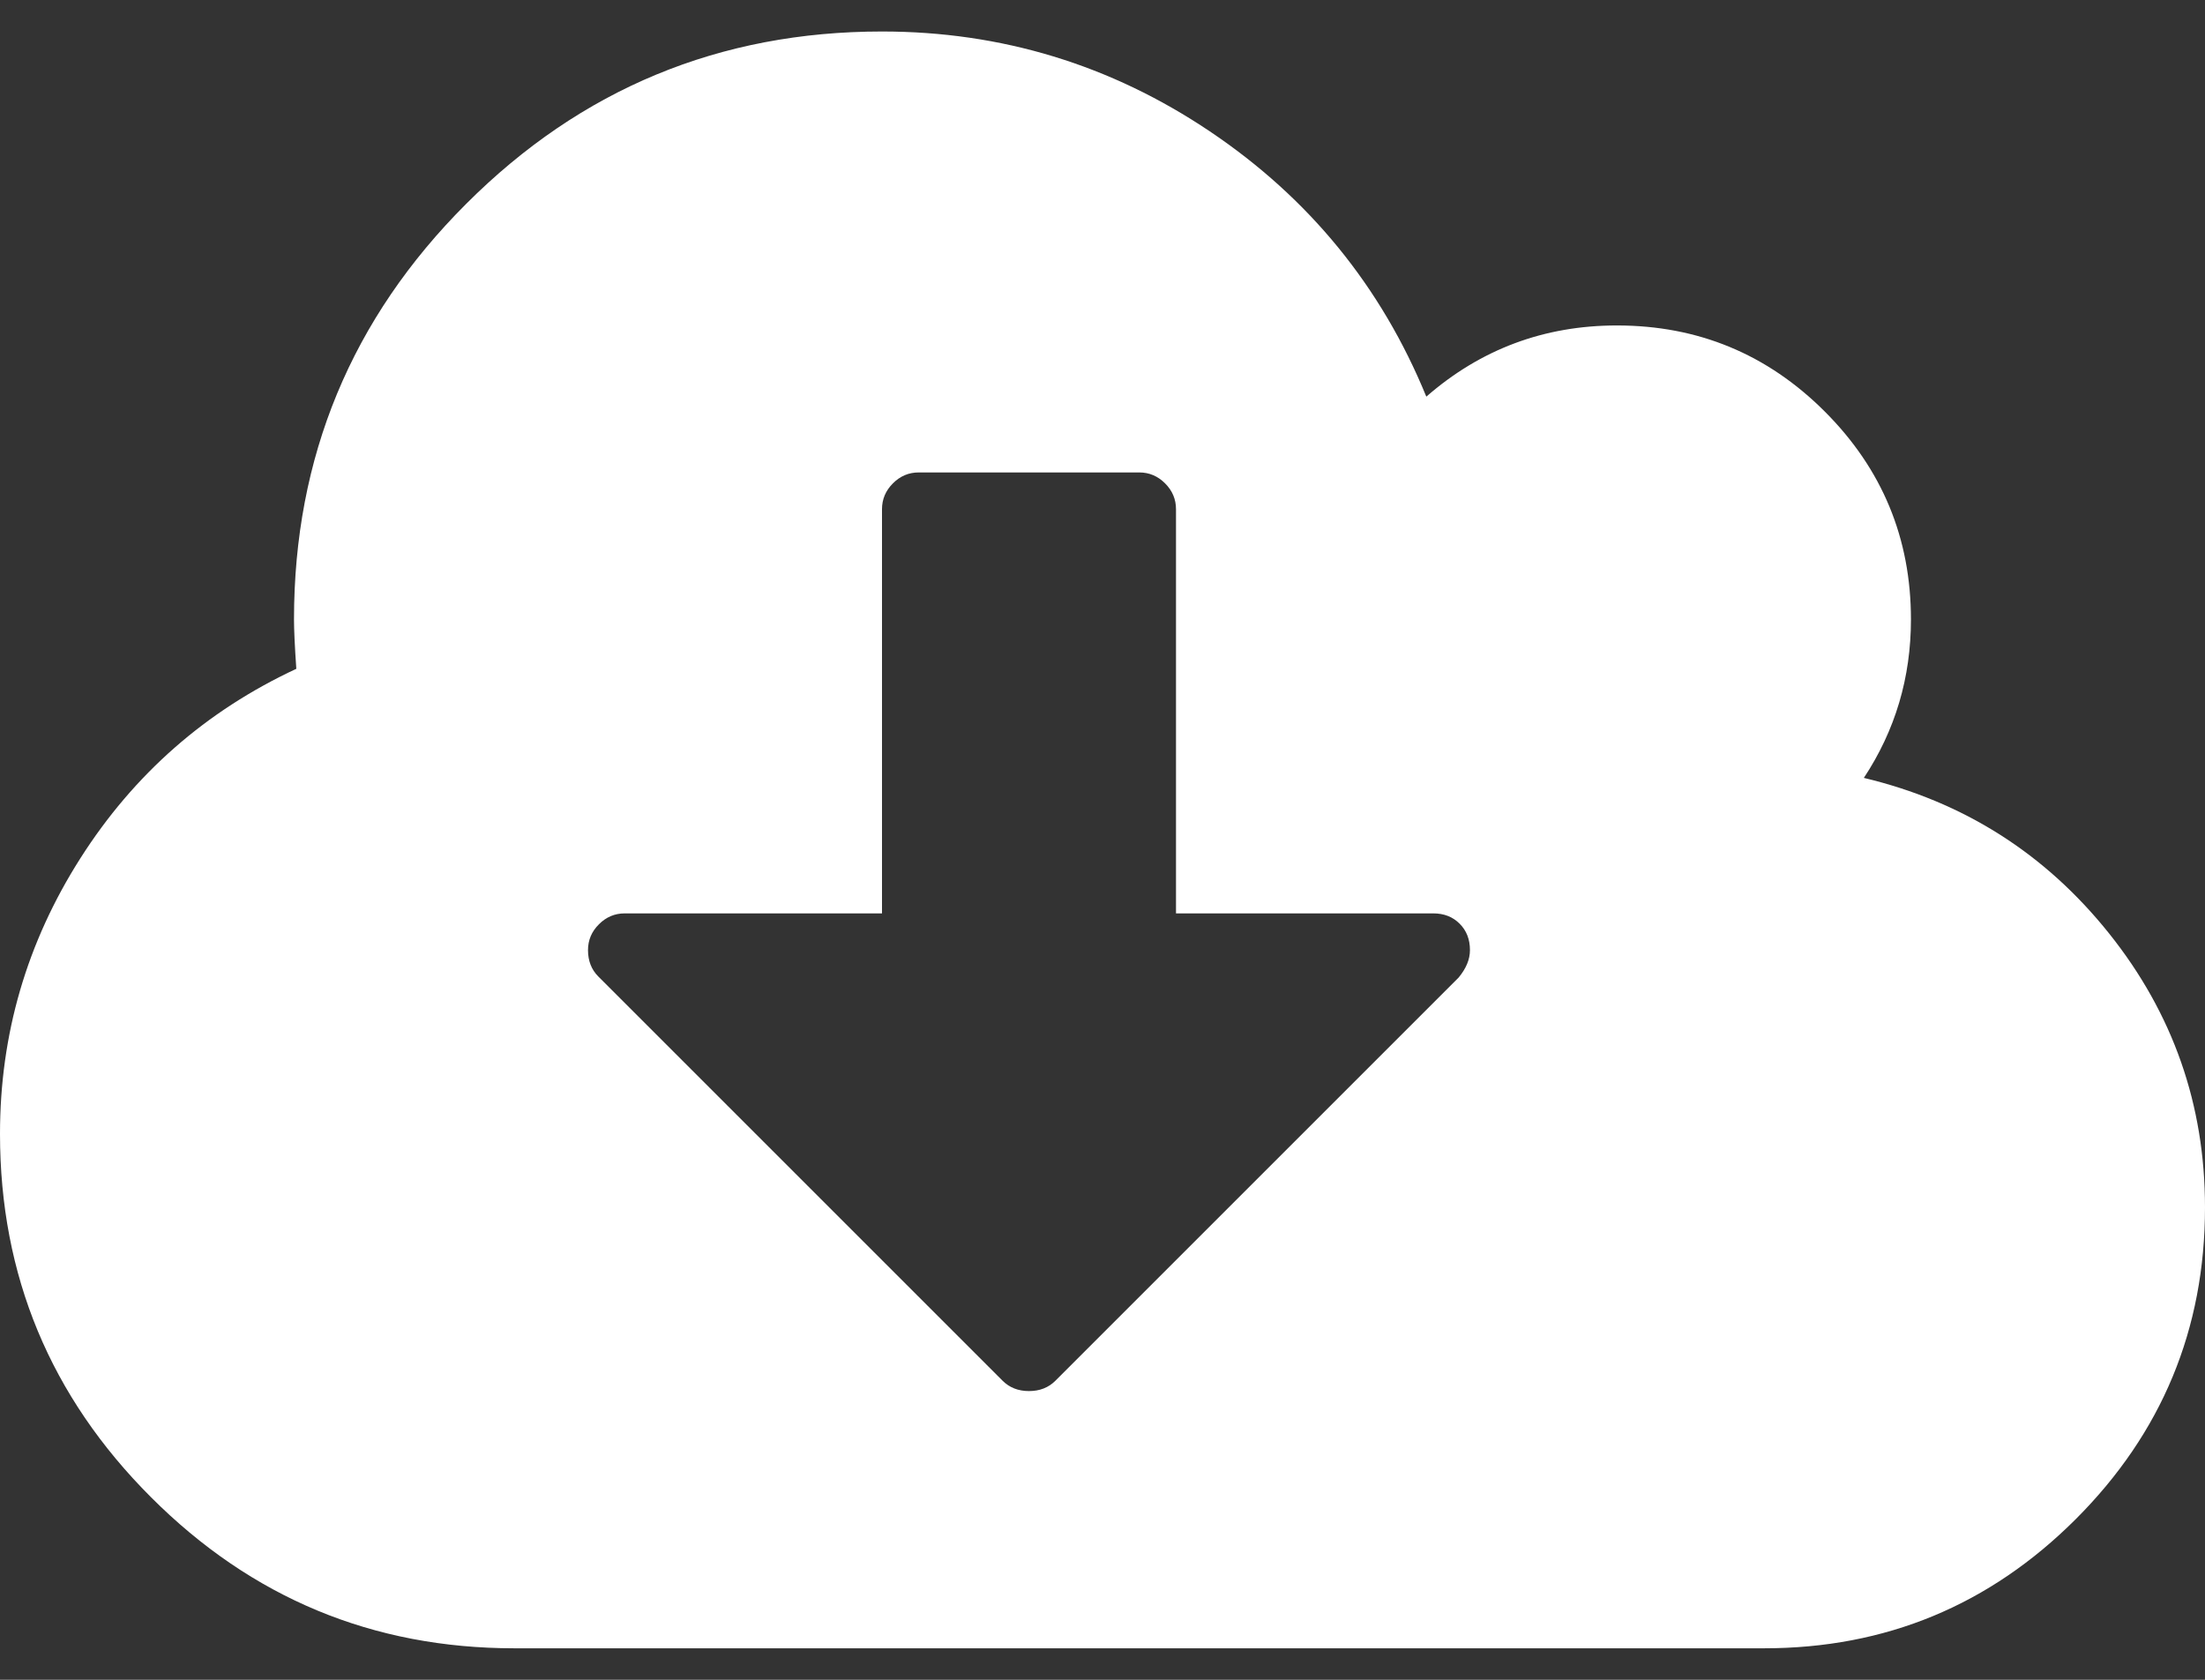 <svg width="42" height="32" viewBox="0 0 42 32" fill="none" xmlns="http://www.w3.org/2000/svg">
<rect x="0" y="0" width="42" height="32" fill="#333333" stroke="none"/>
<path d="M40.173 17.782C38.955 16.258 37.398 15.271 35.502 14.819C36.1 13.914 36.399 12.908 36.399 11.8C36.399 10.254 35.852 8.934 34.758 7.84C33.665 6.747 32.345 6.2 30.799 6.2C29.414 6.2 28.204 6.652 27.168 7.556C26.308 5.456 24.933 3.772 23.045 2.503C21.157 1.234 19.075 0.6 16.8 0.6C13.708 0.6 11.069 1.694 8.881 3.882C6.693 6.068 5.6 8.708 5.6 11.8C5.6 11.99 5.614 12.303 5.644 12.741C3.923 13.543 2.552 14.746 1.531 16.35C0.51 17.954 0 19.704 0 21.6C0 24.298 0.959 26.605 2.877 28.523C4.794 30.441 7.102 31.4 9.8 31.4H33.6C35.919 31.4 37.898 30.579 39.539 28.939C41.179 27.299 42 25.319 42 23C42 21.046 41.391 19.307 40.173 17.782ZM27.781 18.625L20.103 26.303C19.972 26.434 19.804 26.5 19.6 26.5C19.396 26.5 19.228 26.434 19.097 26.303L11.397 18.603C11.266 18.472 11.2 18.304 11.2 18.1C11.2 17.91 11.269 17.746 11.408 17.608C11.546 17.469 11.71 17.4 11.9 17.4H16.8V9.7C16.8 9.511 16.869 9.347 17.008 9.208C17.146 9.069 17.31 9 17.5 9H21.7C21.89 9 22.053 9.069 22.192 9.208C22.331 9.347 22.4 9.511 22.4 9.7V17.4H27.3C27.504 17.4 27.672 17.465 27.803 17.597C27.934 17.728 27.999 17.895 27.999 18.1C27.999 18.276 27.927 18.45 27.781 18.625Z" fill="white"/>
</svg>
